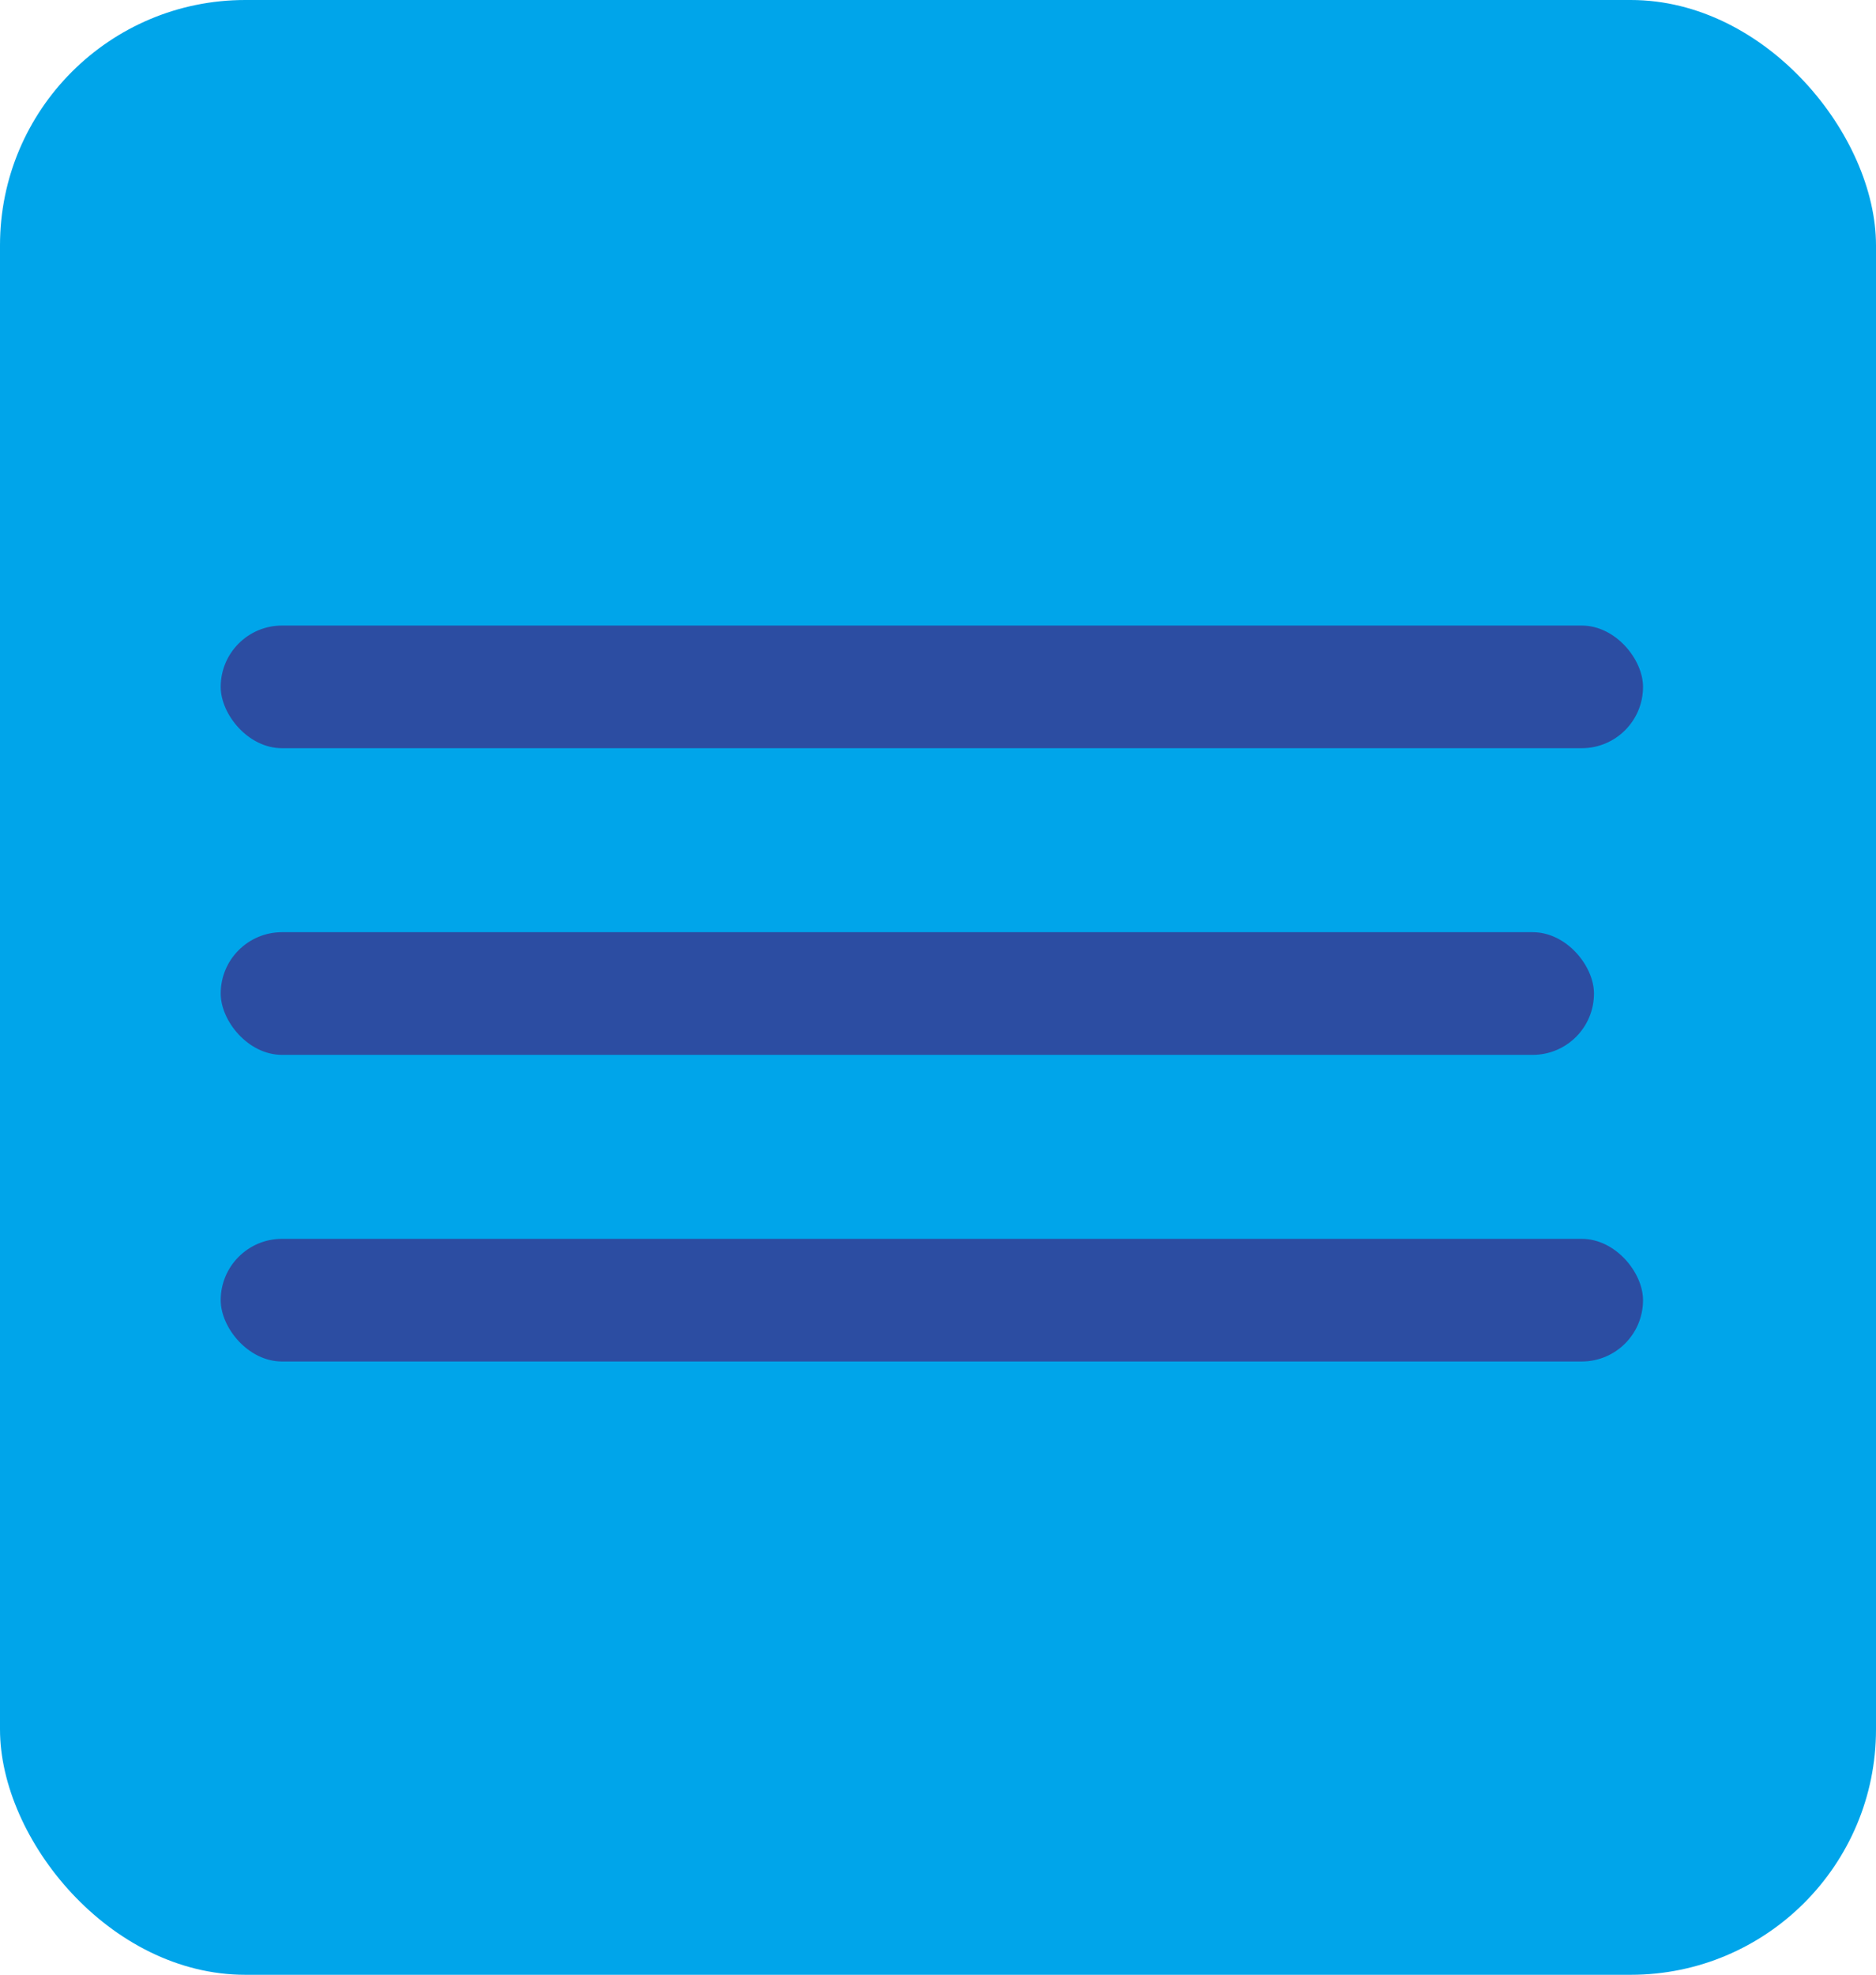 <svg width="153" height="161" viewBox="0 0 153 161" fill="none" xmlns="http://www.w3.org/2000/svg">
<rect width="153" height="161" rx="20" fill="#00A5EA"/>
<rect x="18" y="51" width="116" height="10" rx="5" fill="#2C4DA2"/>
<rect x="18" y="76" width="112" height="10" rx="5" fill="#2C4DA2"/>
<rect x="18" y="101" width="116" height="10" rx="5" fill="#2C4DA2"/>
</svg>
